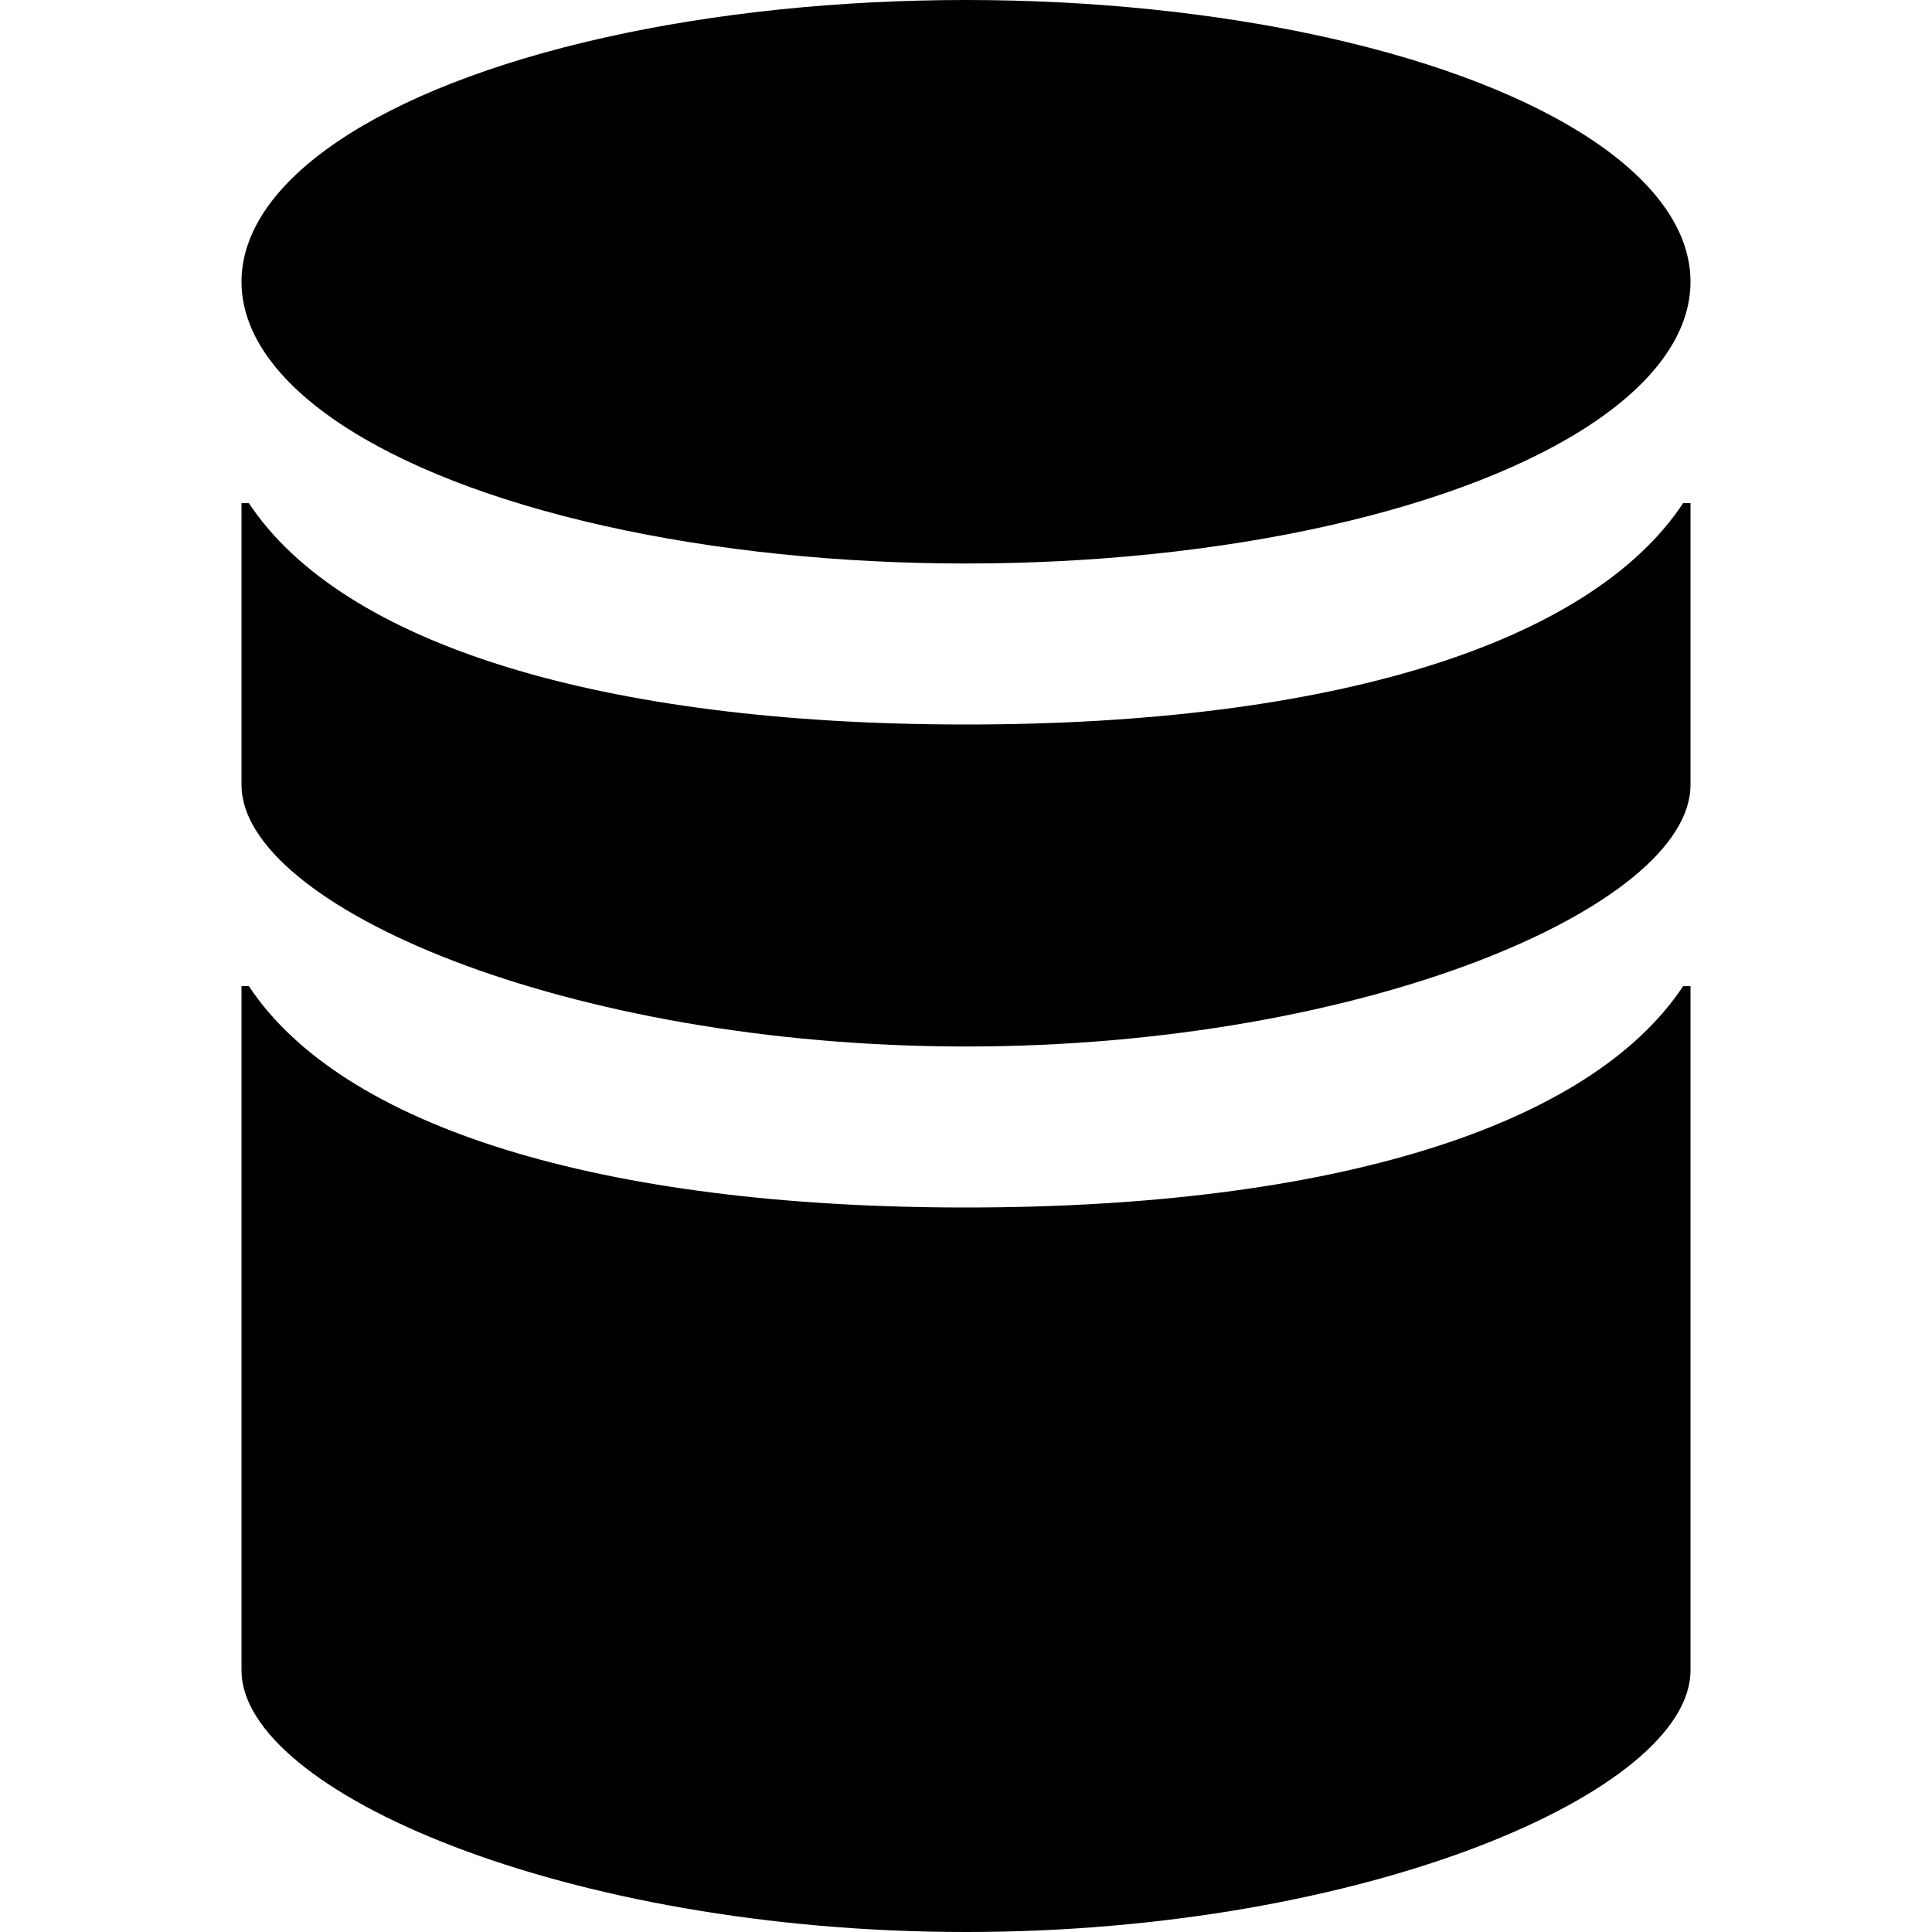 <?xml version="1.0" encoding="utf-8"?>
<!-- Generator: Adobe Illustrator 16.0.0, SVG Export Plug-In . SVG Version: 6.00 Build 0)  -->
<!DOCTYPE svg PUBLIC "-//W3C//DTD SVG 1.1//EN" "http://www.w3.org/Graphics/SVG/1.1/DTD/svg11.dtd">
<svg version="1.1" id="Layer_1" xmlns="http://www.w3.org/2000/svg" xmlns:xlink="http://www.w3.org/1999/xlink" x="0px" y="0px"
	 width="1152px" height="1152px" viewBox="0 0 1152 1152" enable-background="new 0 0 1152 1152" xml:space="preserve">
<ellipse cx="576" cy="168" rx="432" ry="168"/>
<path d="M1003.619,300C948,384,793.633,432,576,432s-372-48-427.619-132H144v168c0,72,193.413,156,432,156s432-84,432-156V300
	H1003.619z"/>
<path d="M1003.619,588C948,672,793.633,720,576,720s-372-48-427.619-132H144v408c0,72,193.413,156,432,156s432-84,432-156V588
	H1003.619z"/>
</svg>
